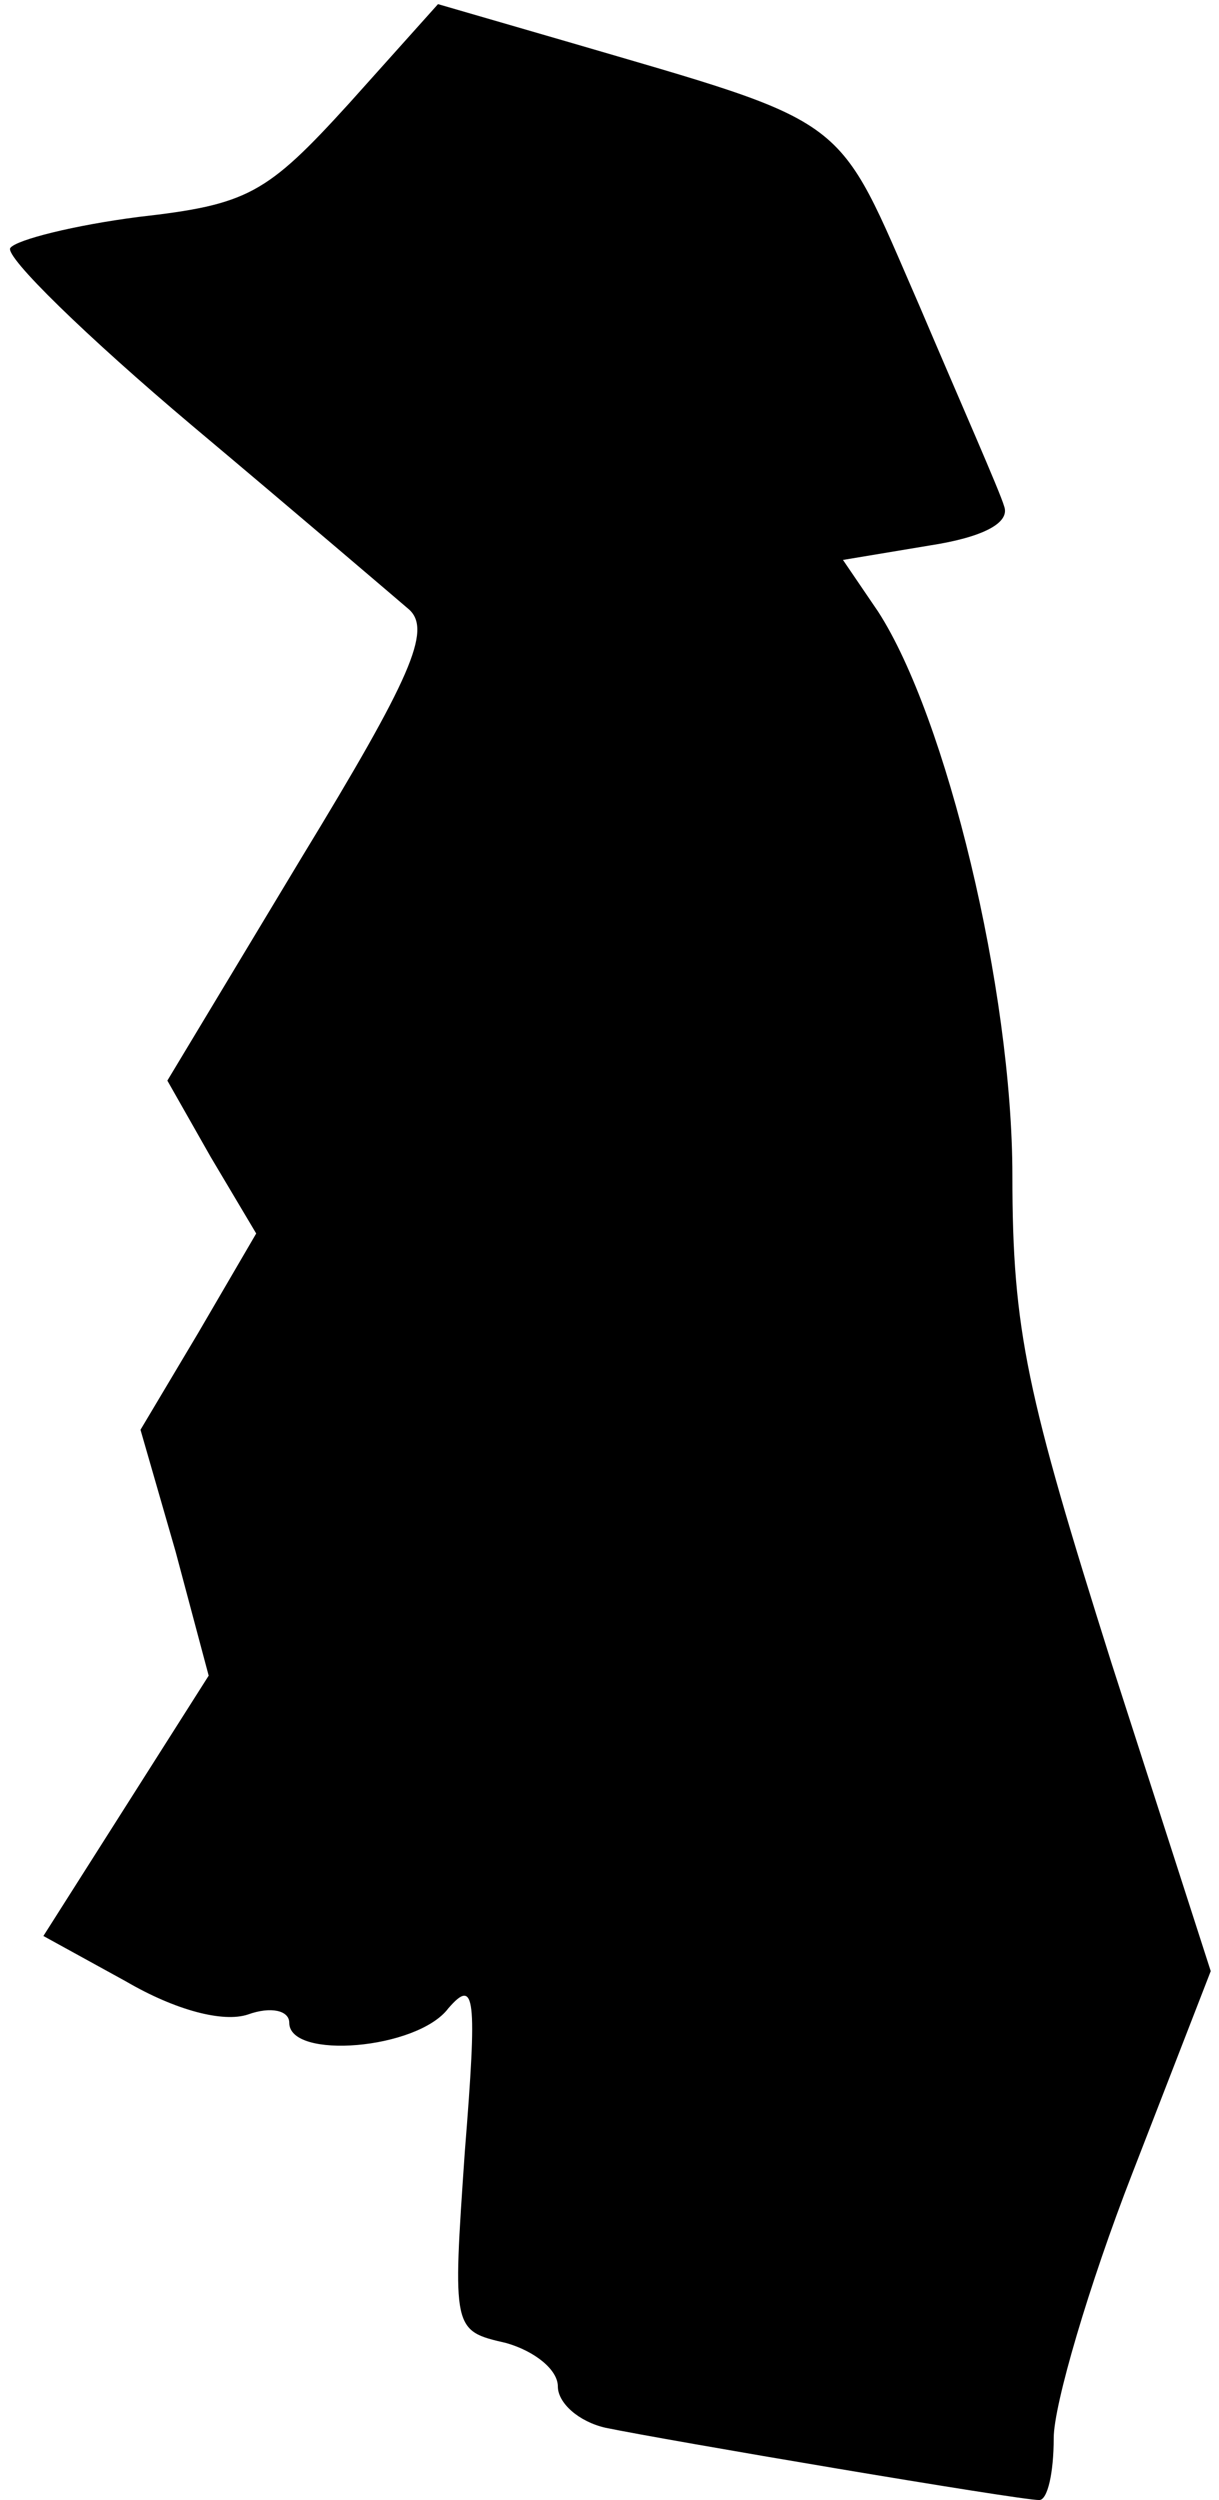 <?xml version="1.0" standalone="no"?>
<!DOCTYPE svg PUBLIC "-//W3C//DTD SVG 20010904//EN"
 "http://www.w3.org/TR/2001/REC-SVG-20010904/DTD/svg10.dtd">
<svg version="1.0" xmlns="http://www.w3.org/2000/svg"
 width="59pt" height="121pt" viewBox="0 0 59 121"
 preserveAspectRatio="xMidYMid meet">
<g transform="translate(0,121) scale(0.1,-0.1)"
fill="#000000" stroke="none">
<path fill="#000000" stroke="none" d="M169 1160 c-40 -44 -49 -49 -102 -55
-31 -4 -59 -11 -62 -15 -3 -4 37 -43 88 -86 50 -42 98 -83 105 -89 11 -10 1
-33 -52 -120 l-65 -108 21 -37 22 -37 -28 -48 -28 -47 17 -59 16 -60 -40 -63
-40 -63 40 -22 c24 -14 47 -20 59 -16 11 4 20 2 20 -4 0 -18 62 -13 77 7 13
15 14 6 8 -69 -6 -87 -6 -87 20 -93 14 -4 25 -13 25 -21 0 -8 10 -17 23 -20
29 -6 200 -35 210 -35 4 0 7 13 7 30 0 16 17 74 38 128 l38 98 -48 149 c-41
130 -48 161 -48 236 0 90 -32 222 -65 273 l-17 25 42 7 c26 4 39 11 36 19 -2
7 -21 50 -41 97 -41 94 -31 87 -171 128 l-62 18 -43 -48z"/>
</g>
</svg>

